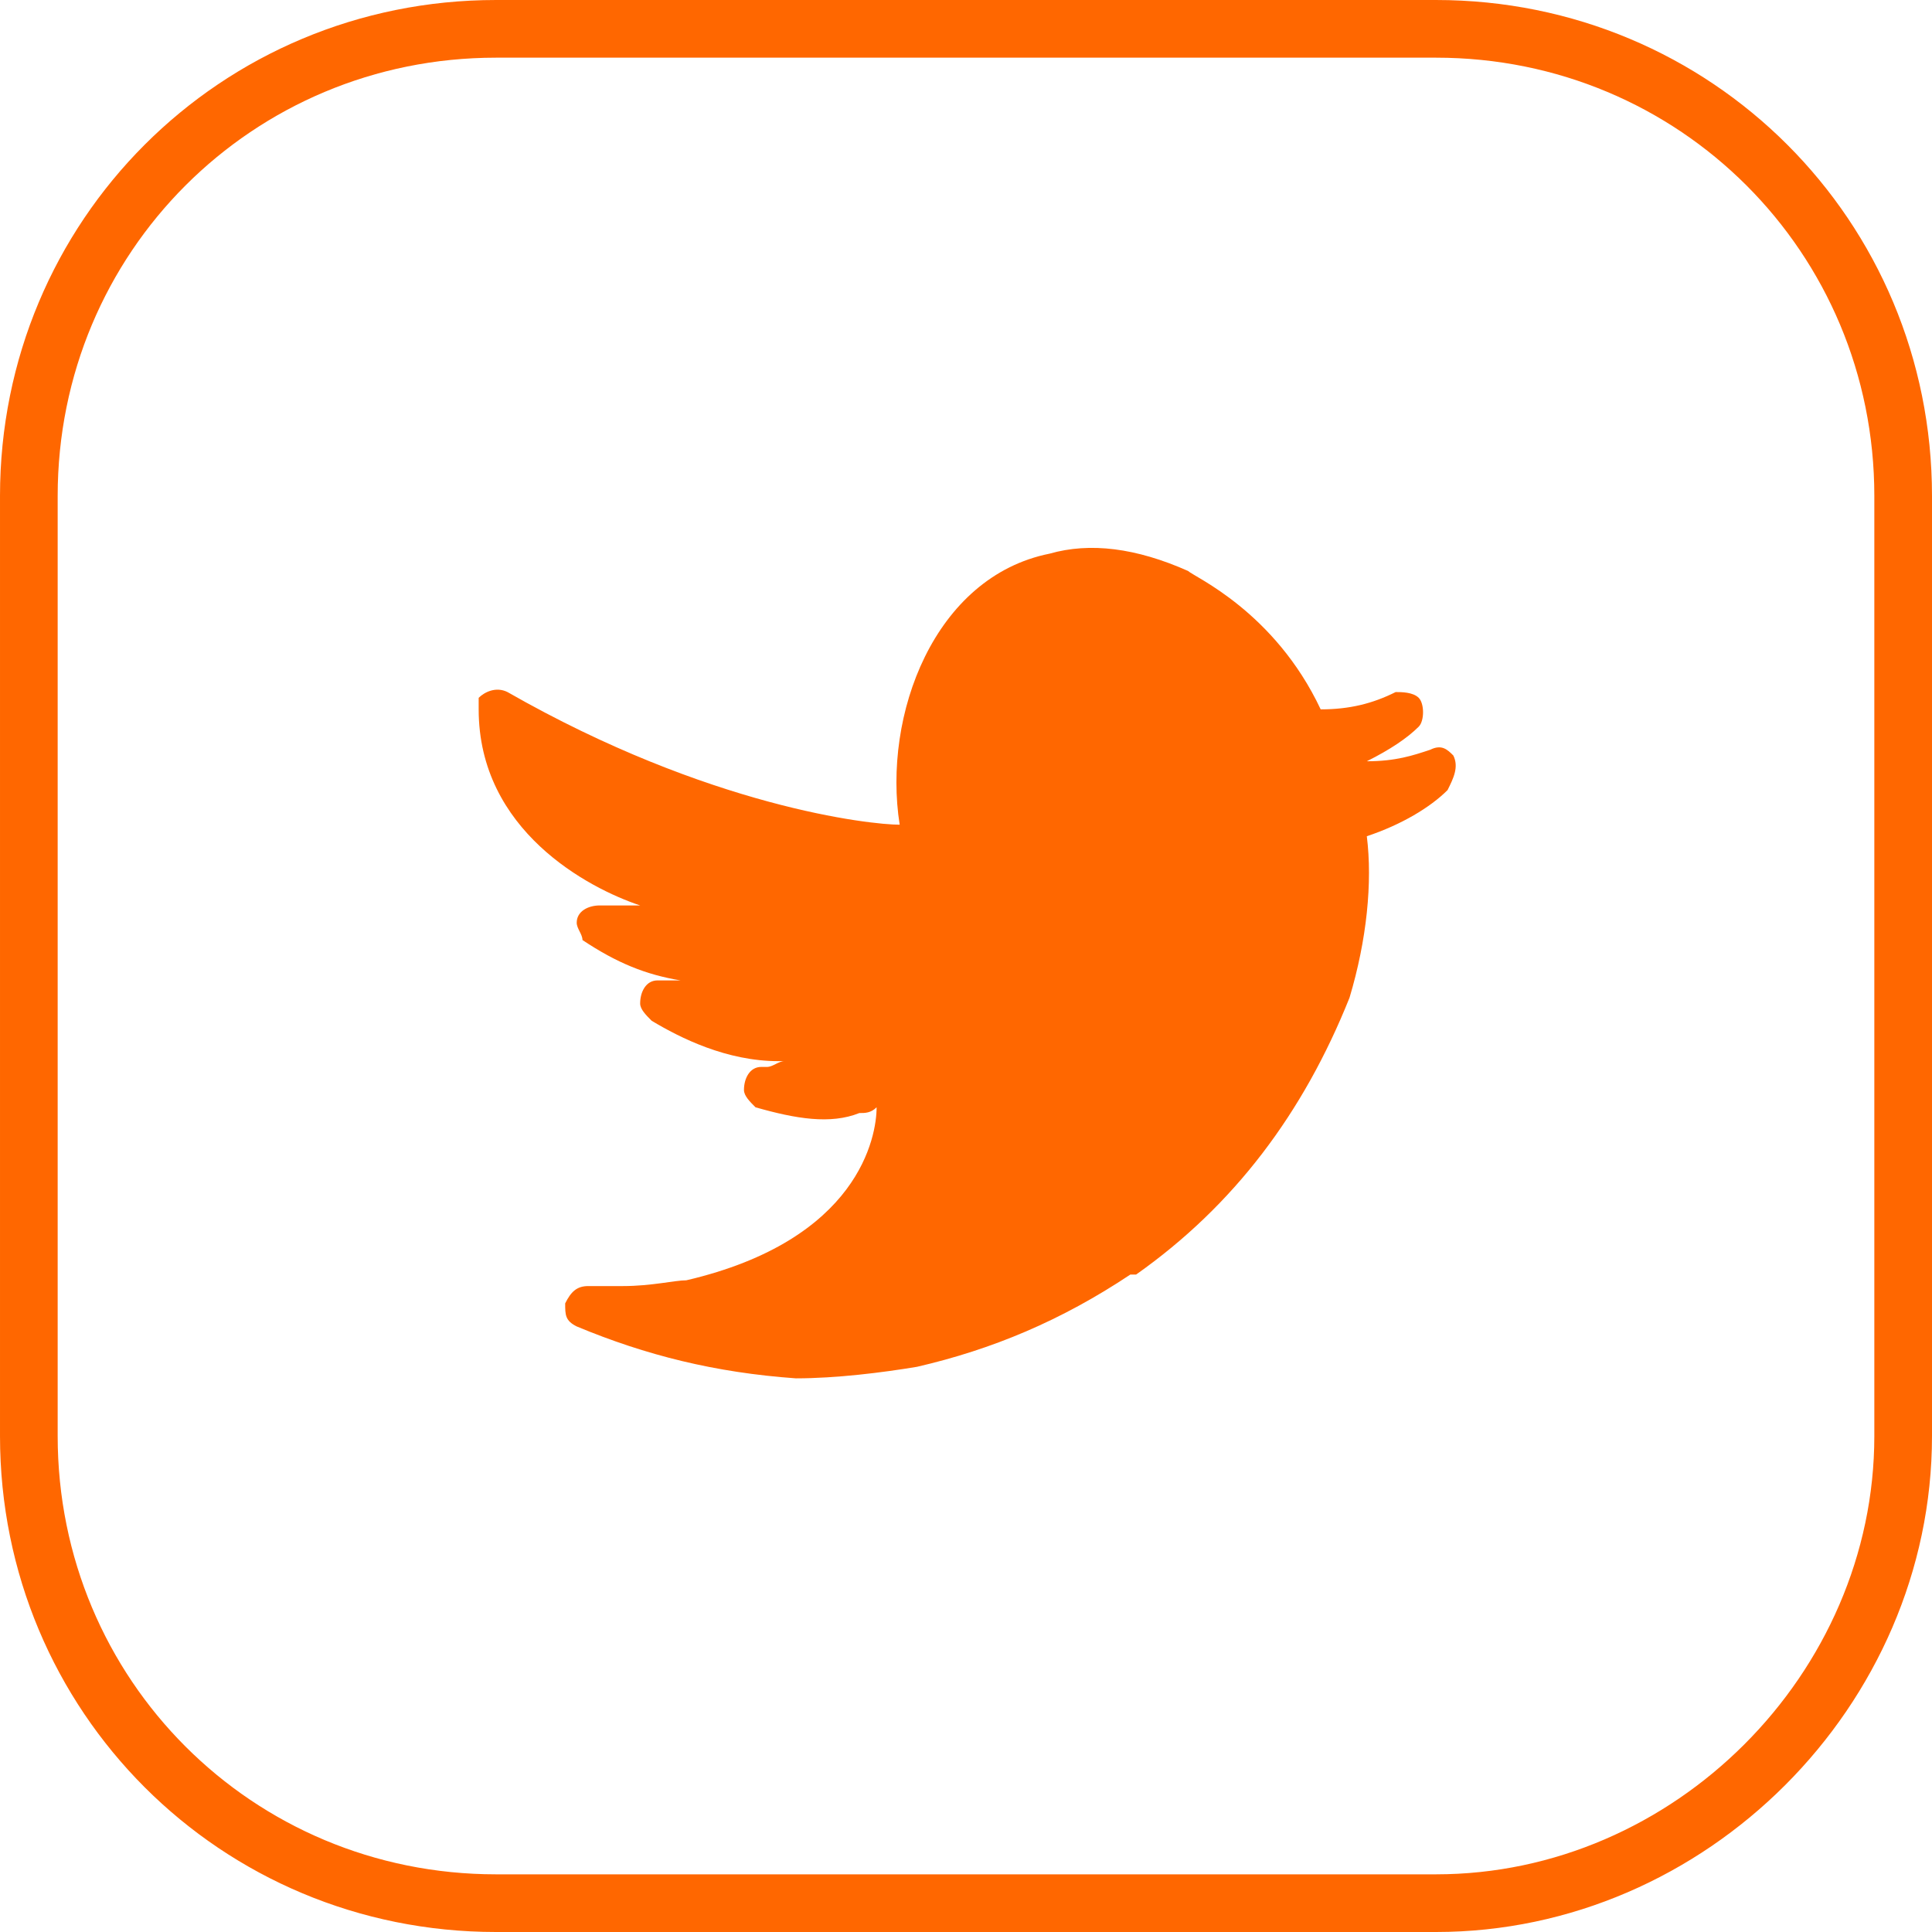 <svg id="Слой_1" xmlns="http://www.w3.org/2000/svg" viewBox="-495.6 761.2 33.5 33.5"><style>.st0{fill:#ff6700}.st1{fill:none;stroke:#ff6700;stroke-miterlimit:10}</style><path class="st0" d="M-470.4 774.3c-.1-.1-.2-.2-.4-.1-.3.1-.6.2-1.1.2.4-.2.7-.4.9-.6.1-.1.1-.4 0-.5s-.3-.1-.4-.1c-.4.2-.8.3-1.3.3-.8-1.7-2.2-2.3-2.3-2.4-.9-.4-1.7-.5-2.4-.3-2 .4-2.9 2.8-2.6 4.7-.5 0-3.3-.3-6.8-2.3-.2-.1-.4 0-.5.1v.2c0 2.1 1.9 3.1 2.8 3.4h-.7c-.2 0-.4.1-.4.3 0 .1.1.2.1.3.6.4 1.1.6 1.7.7h-.4c-.2 0-.3.2-.3.4 0 .1.1.2.2.3.5.3 1.3.7 2.2.7h.1c-.1 0-.2.1-.3.1h-.1c-.2 0-.3.2-.3.4 0 .1.1.2.2.3.7.2 1.3.3 1.8.1.1 0 .2 0 .3-.1 0 .5-.3 2.3-3.3 3-.2 0-.6.1-1.1.1h-.6c-.2 0-.3.1-.4.3 0 .2 0 .3.2.4 1.2.5 2.4.8 3.8.9.7 0 1.5-.1 2.1-.2 1.3-.3 2.5-.8 3.7-1.6h.1c1.7-1.2 2.9-2.8 3.7-4.8.3-1 .4-2 .3-2.8.6-.2 1.1-.5 1.4-.8.1-.2.2-.4.1-.6z"/><path class="st1" d="M-470.7 794.2H-487c-4.5 0-8.1-3.6-8.1-8.1v-16.3c0-4.5 3.6-8.1 8.1-8.1h16.3c4.5 0 8.1 3.6 8.1 8.1v16.3c0 4.4-3.7 8.1-8.1 8.1z"/></svg>